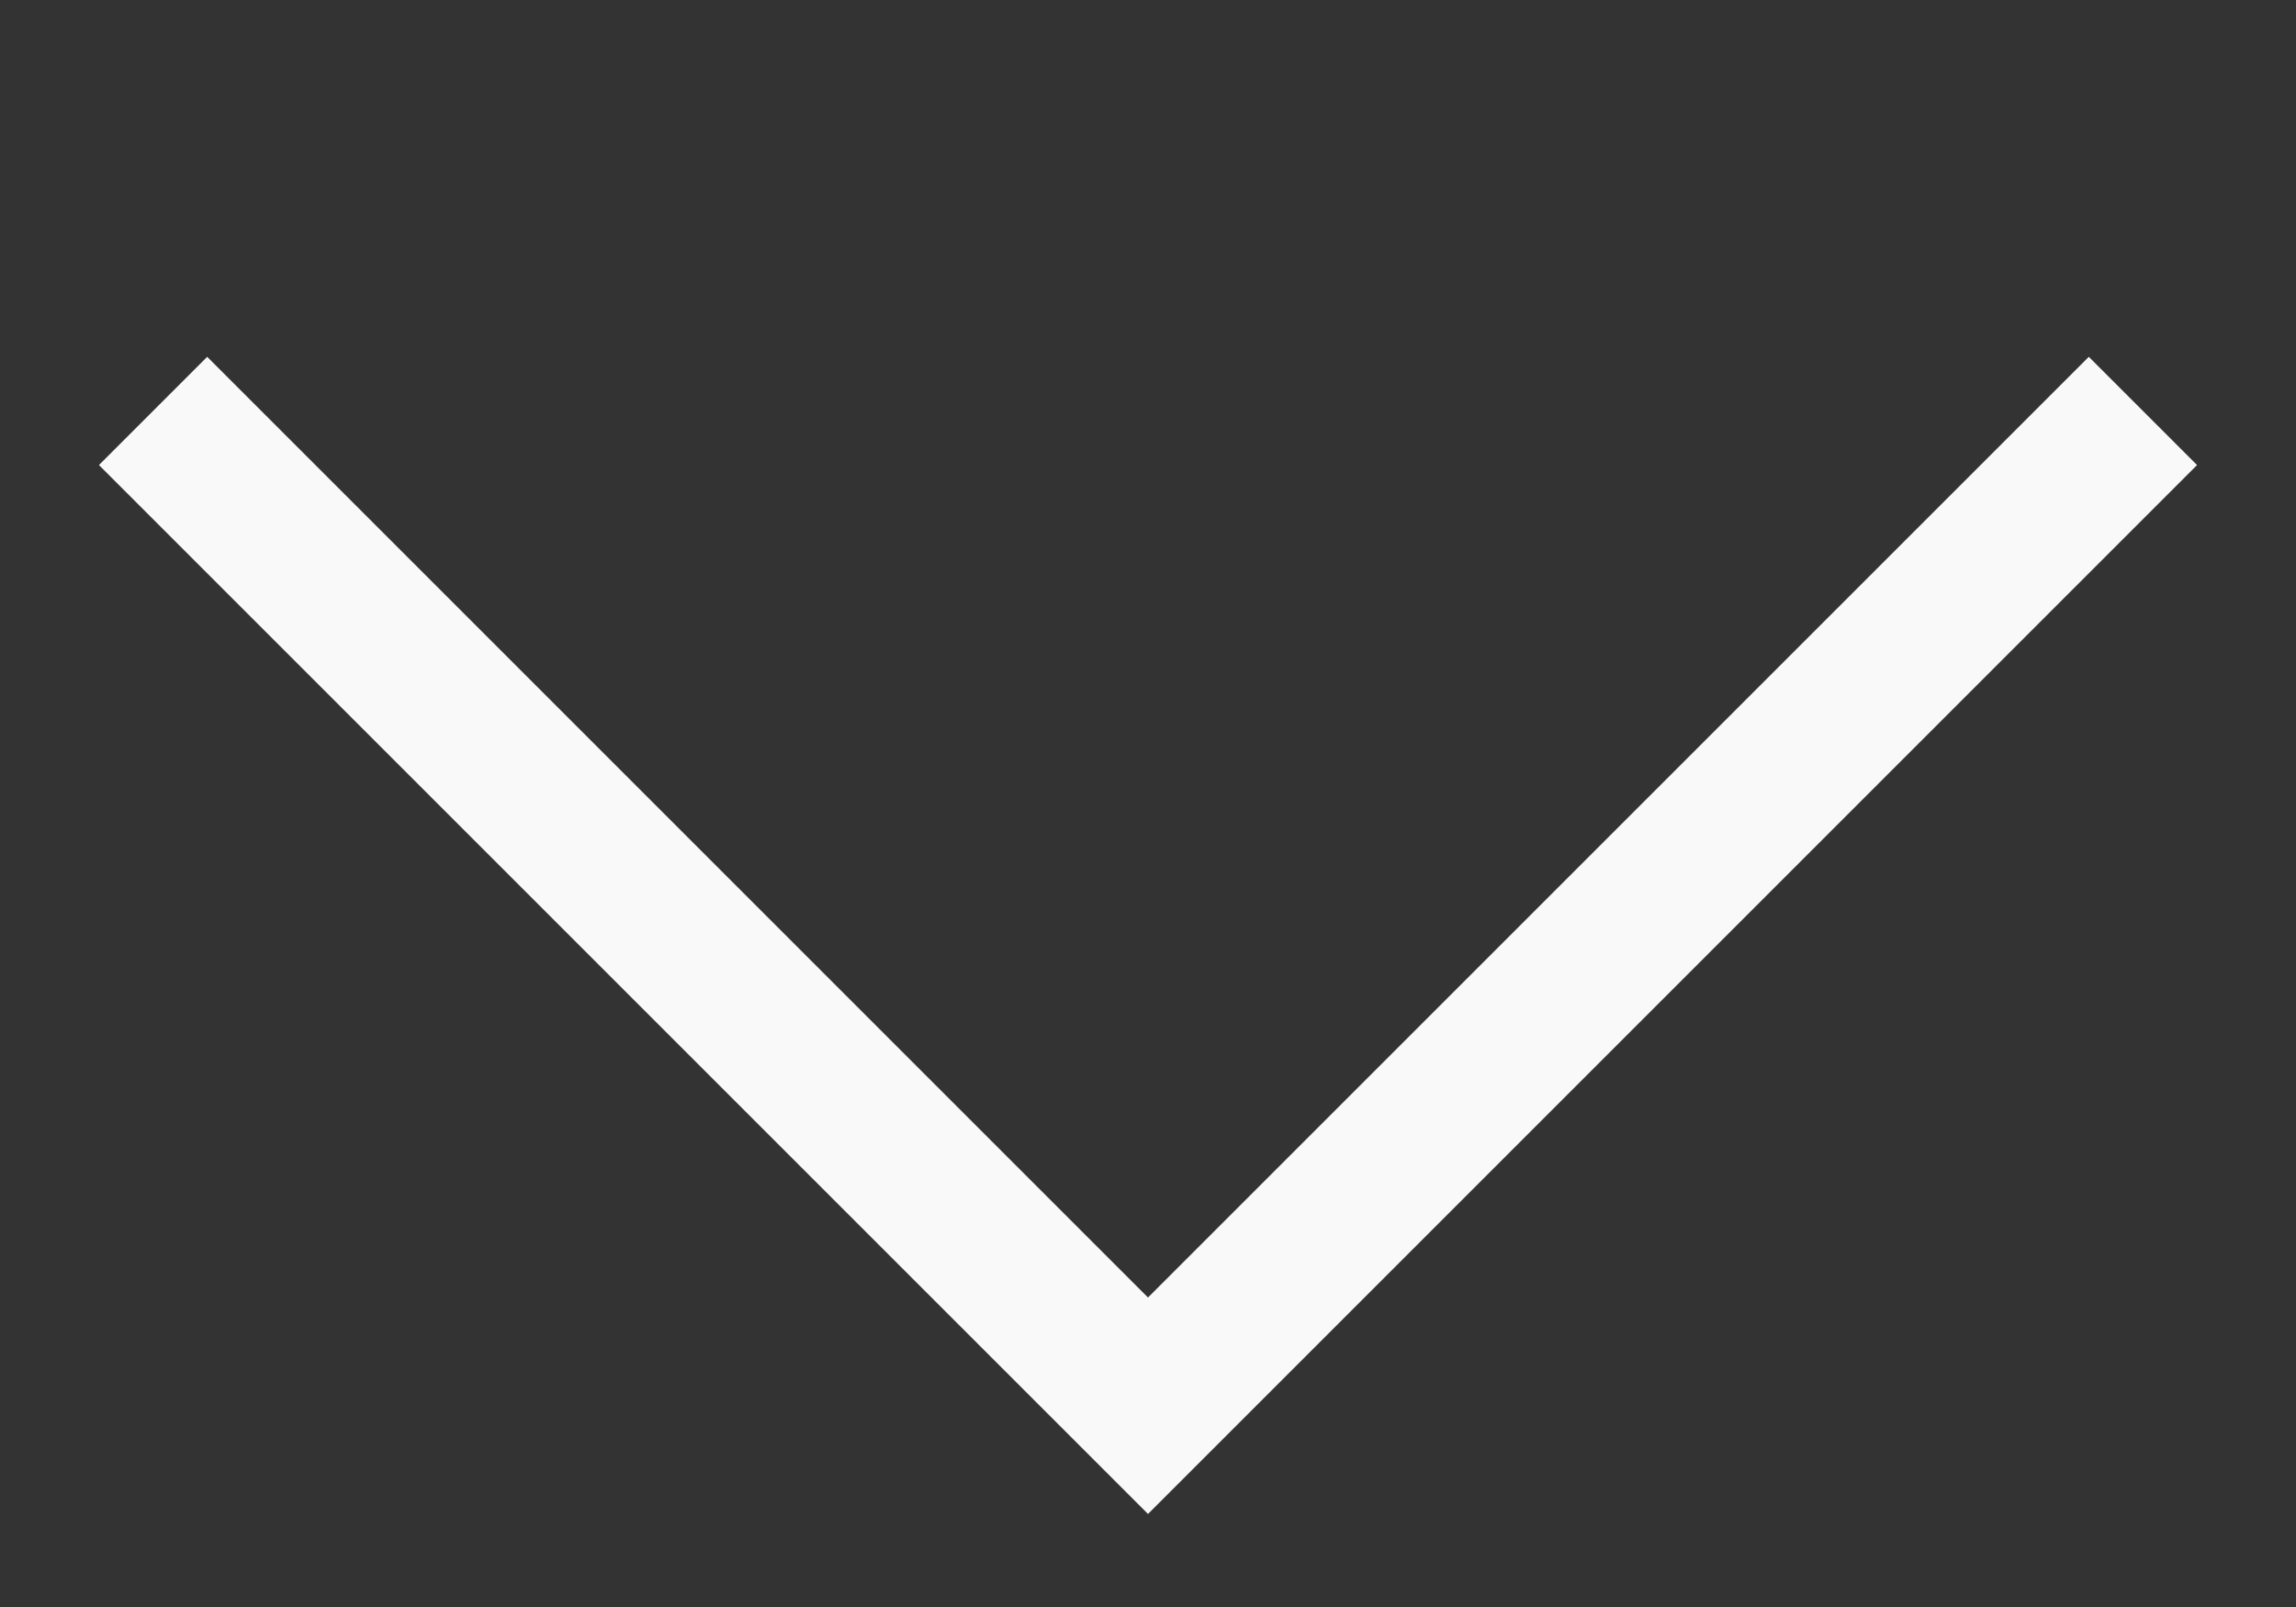 <svg width="30" height="21" viewBox="0 0 30 21" fill="none" xmlns="http://www.w3.org/2000/svg">
<rect x="0" y="0" width="30" height="21" fill="#333333" stroke="none"/>
<g opacity="0.969">
<path d="M2 5.37L15 18.37L28 5.37" stroke="white" stroke-width="2"/>
</g>
</svg>
